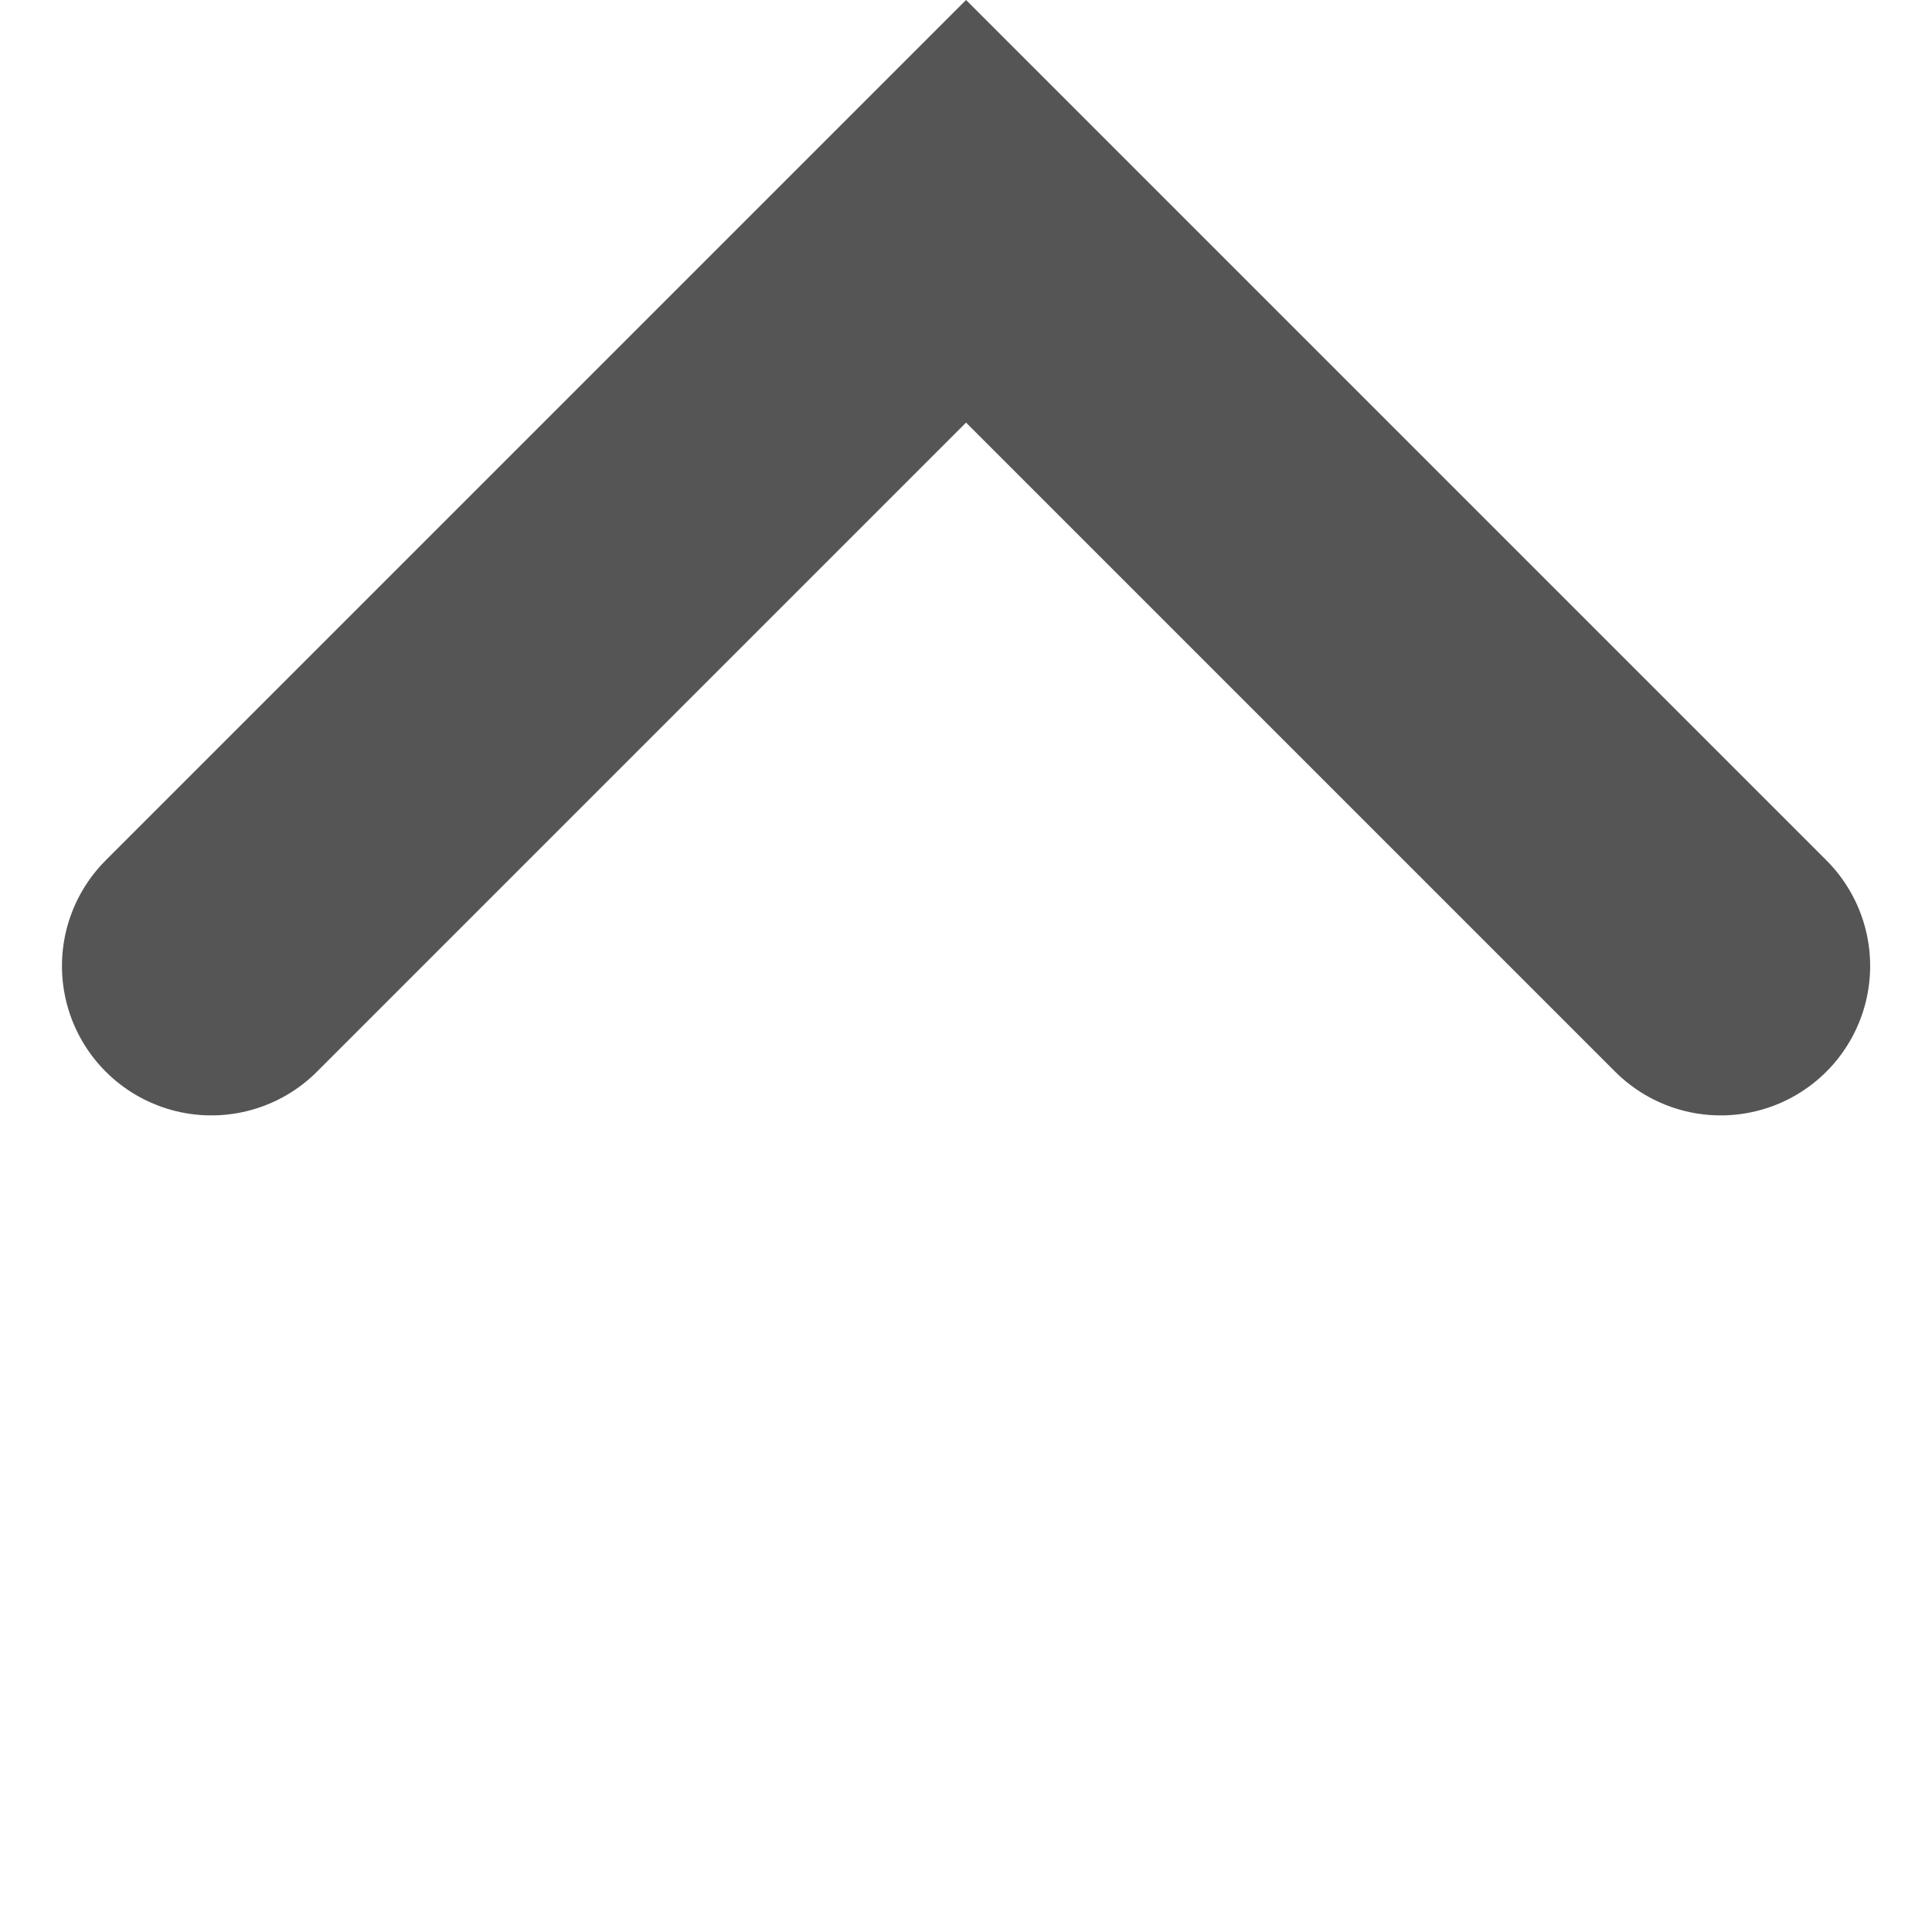 <svg xmlns="http://www.w3.org/2000/svg" width="9.051" height="9.051" viewBox="0 0 9.051 9.051">
    <path d="M0 5V0h5" transform="rotate(45 1.068 5.958)" style="fill:none;stroke:#555;stroke-linecap:round;stroke-width:1.4px"/>
</svg>
